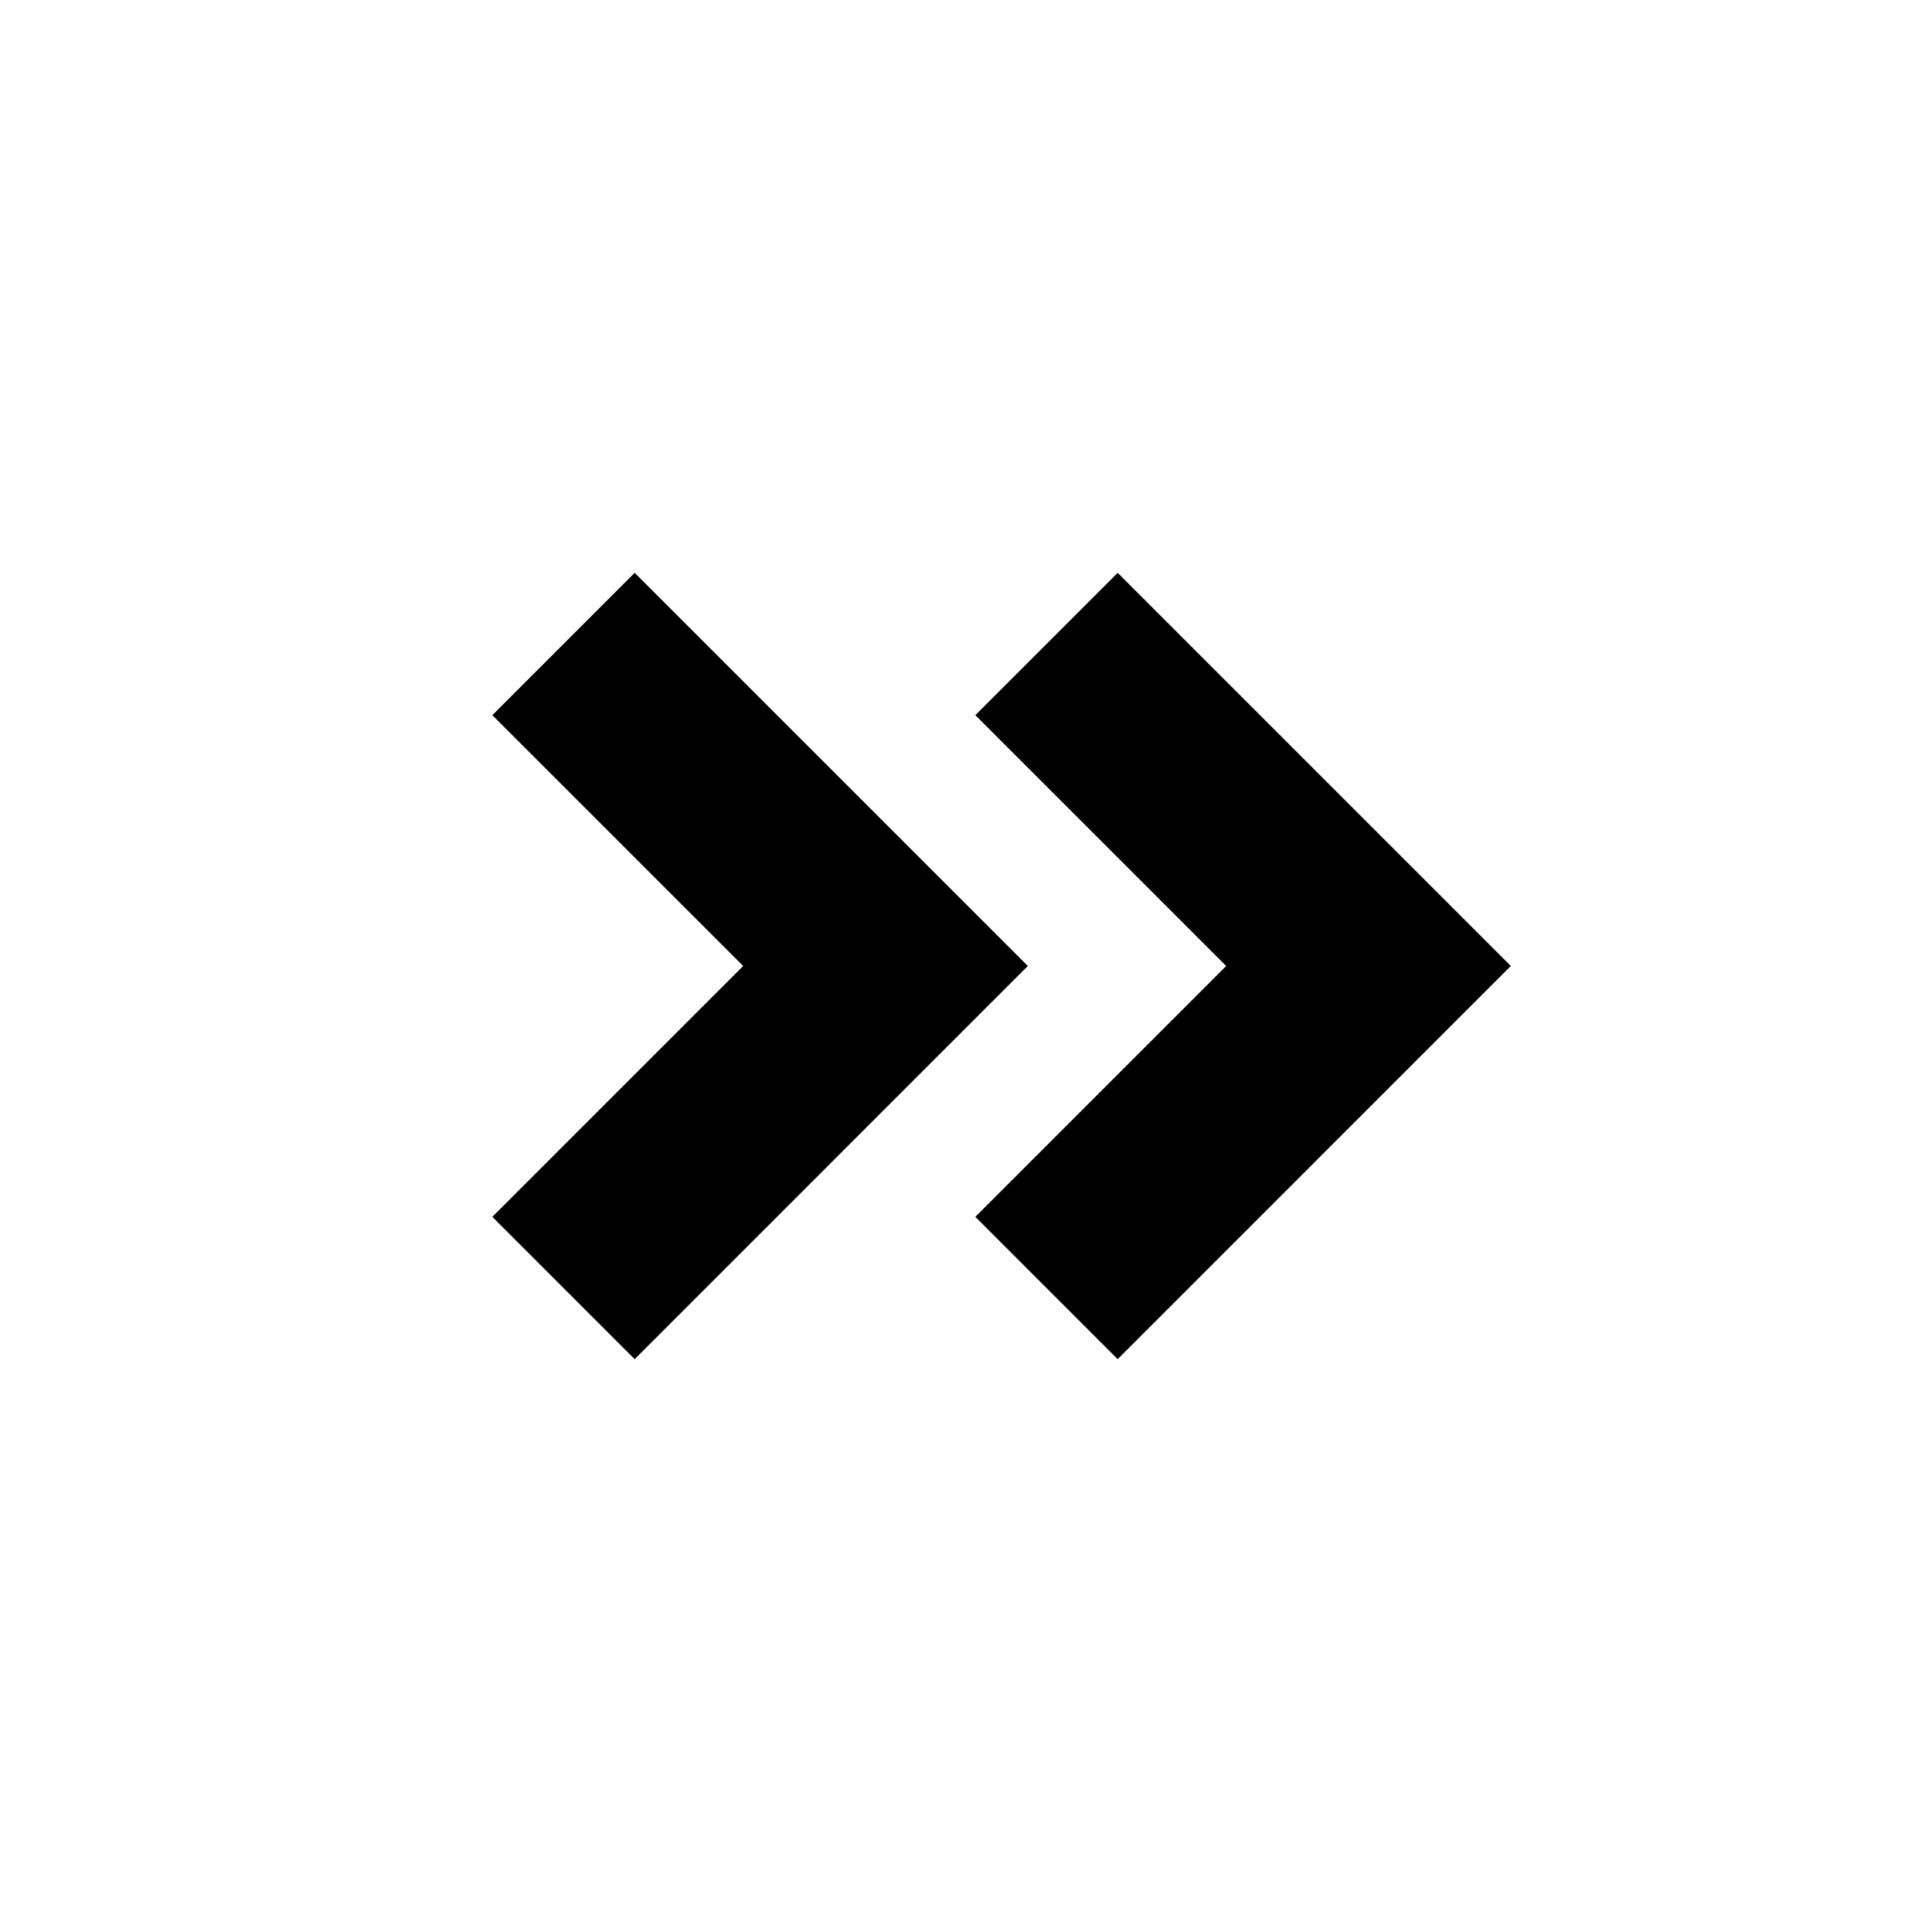 <svg viewBox="0 0 24 24" fill="none" xmlns="http://www.w3.org/2000/svg"><path d="M6.116 8.884 9.232 12l-3.116 3.116 1.768 1.768L12.768 12 7.884 7.116 6.116 8.884z" fill="currentColor"/><path d="M12.116 8.884 15.232 12l-3.116 3.116 1.768 1.768L18.768 12l-4.884-4.884-1.768 1.768z" fill="currentColor"/></svg>